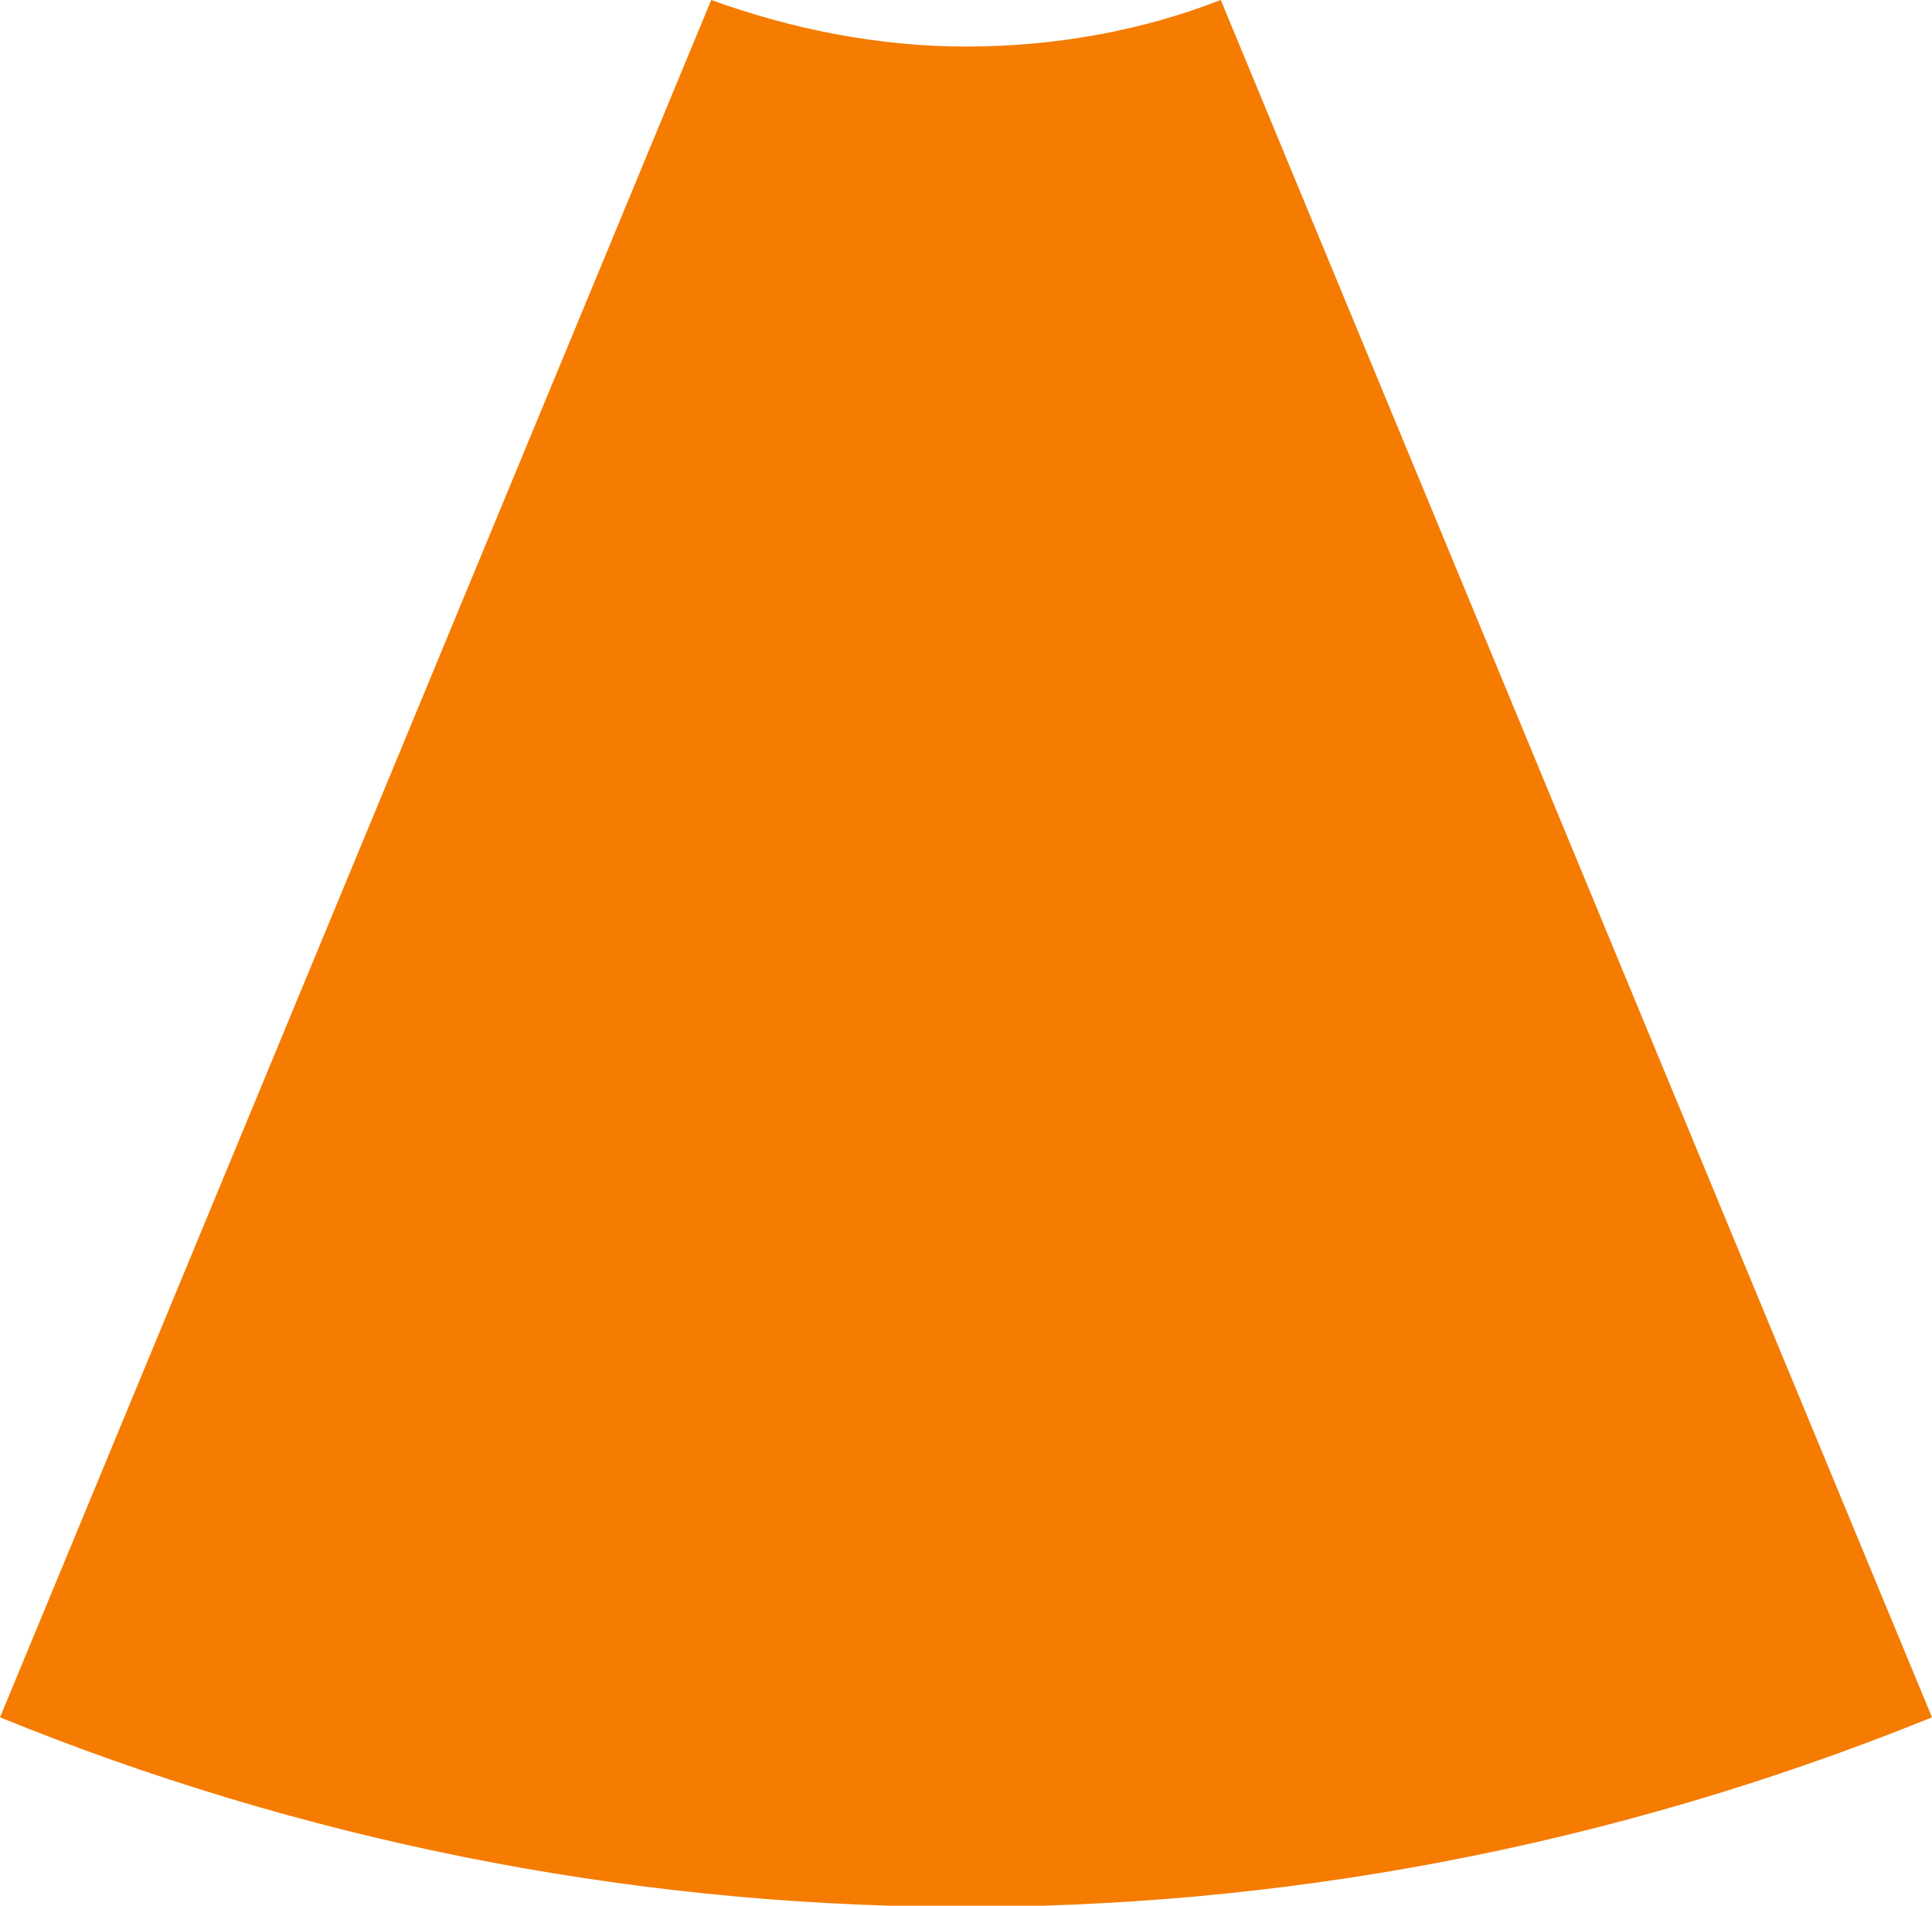 <?xml version="1.0" encoding="utf-8"?>
<!-- Generator: Adobe Illustrator 19.1.0, SVG Export Plug-In . SVG Version: 6.00 Build 0)  -->
<svg version="1.1" id="Layer_1" xmlns="http://www.w3.org/2000/svg" xmlns:xlink="http://www.w3.org/1999/xlink" x="0px" y="0px"
	 viewBox="0 0 87.2 86" style="enable-background:new 0 0 87.2 86;" xml:space="preserve">
<style type="text/css">
	.st0{fill:#4D4D4D;}
	.st1{fill:#F57C00;}
	.st2{fill:#F1F2F2;}
	.st3{fill:none;stroke:#FFFFFF;stroke-width:1.643;stroke-miterlimit:10;}
	.st4{fill:#F57C00;stroke:#FFFFFF;stroke-width:1.643;stroke-miterlimit:10;}
	.st5{fill:none;stroke:#FFFFFF;stroke-width:1.643;stroke-linecap:round;stroke-linejoin:round;stroke-miterlimit:10;}
	.st6{opacity:0.5;fill:none;stroke:#FFFFFF;stroke-width:1.643;stroke-linecap:round;stroke-linejoin:round;stroke-miterlimit:10;}
	.st7{fill:#FFFFFF;}
	.st8{fill:#E26D03;}
	.st9{fill:none;stroke:#FFFFFF;stroke-width:2;stroke-linecap:round;stroke-linejoin:round;stroke-miterlimit:10;}
	.st10{opacity:0.5;}
	.st11{fill:#5E5E5E;}
	.st12{opacity:0.5;fill:#FFFFFF;}
	.st13{fill:#F57C00;stroke:#FFFFFF;stroke-width:1.5;stroke-miterlimit:10;}
	.st14{fill:none;stroke:#FFFFFF;stroke-width:1.5;stroke-linecap:round;stroke-linejoin:round;stroke-miterlimit:10;}
	.st15{fill:#E6E6E6;}
	.st16{fill:#808080;}
	.st17{fill:none;stroke:#666666;stroke-miterlimit:10;}
	.st18{fill:#666666;}
	.st19{opacity:0.3;}
	.st20{opacity:0.4;}
	.st21{fill:#333333;}
	.st22{fill:none;stroke:#333333;stroke-width:0.805;stroke-miterlimit:10;}
	.st23{fill:none;stroke:#333333;stroke-width:0.86;stroke-miterlimit:10;}
</style>
<path class="st1" d="M43.6,2.1c-4,0-7.9-0.8-11.5-2.1L0,77.5c27,11,58.1,11.8,87.2,0L55.1,0C51.5,1.4,47.6,2.1,43.6,2.1z"/>
</svg>
